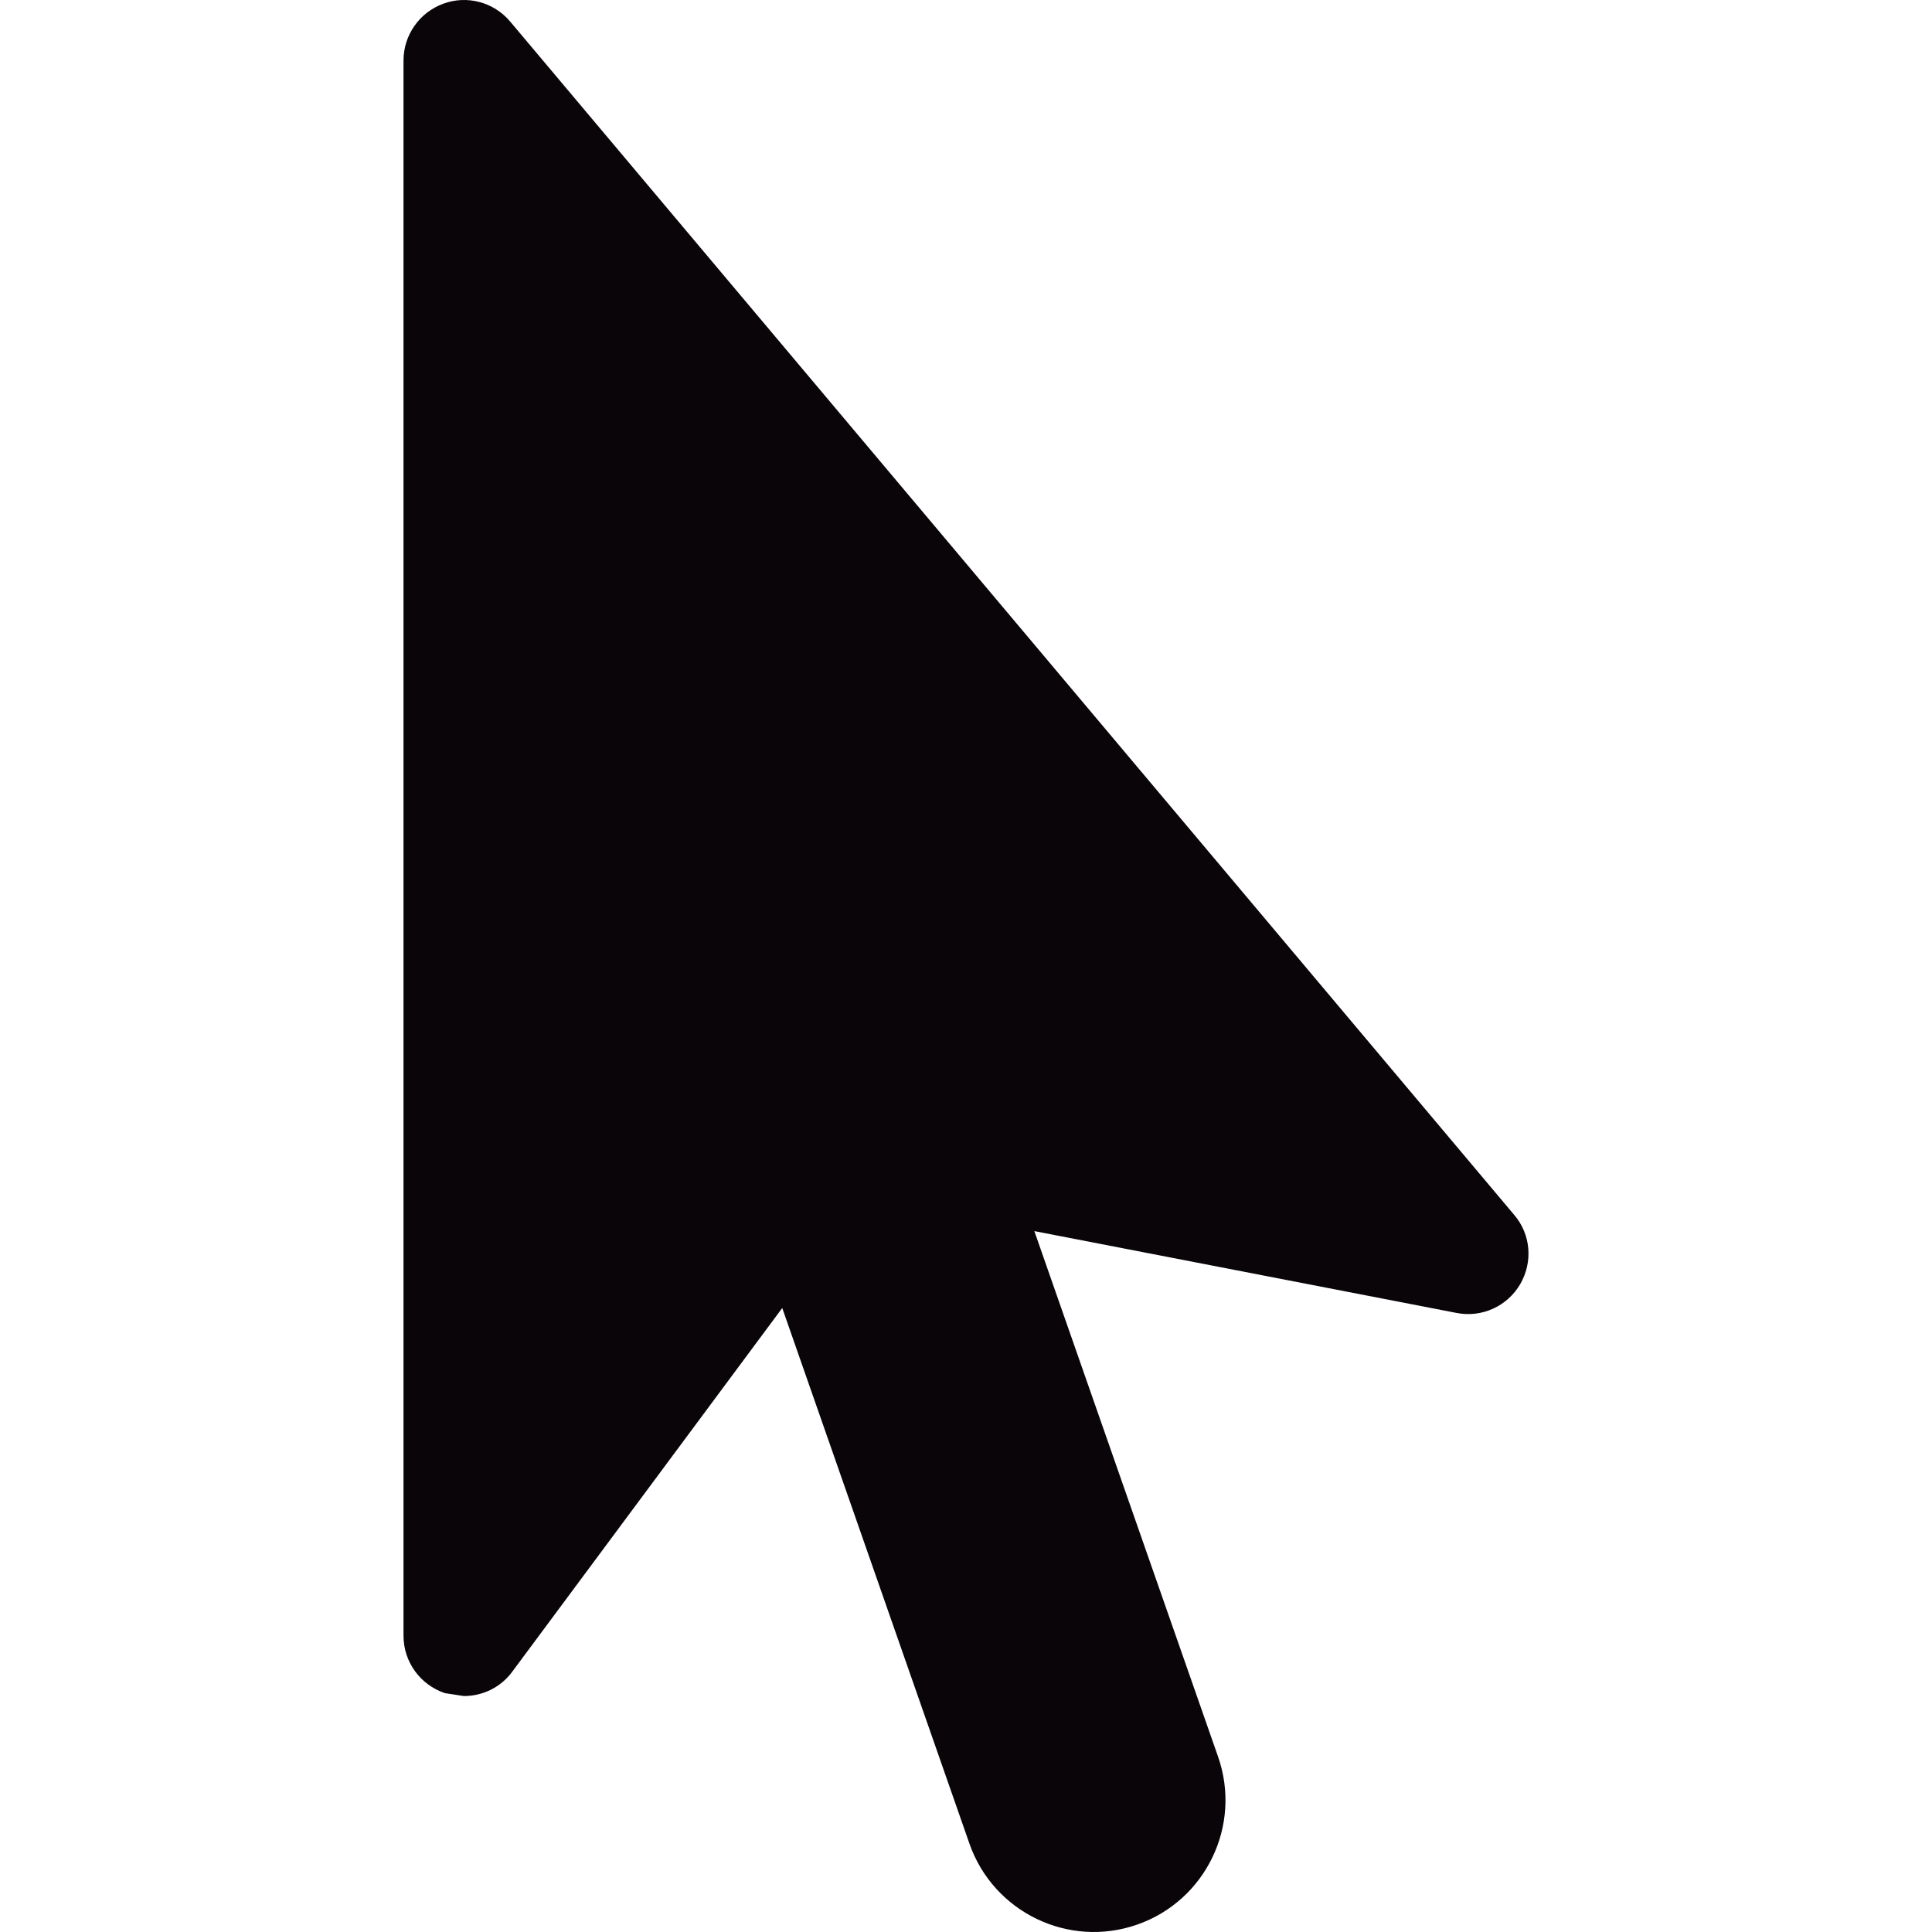 <?xml version="1.0" encoding="iso-8859-1"?>
<!-- Generator: Adobe Illustrator 19.0.0, SVG Export Plug-In . SVG Version: 6.00 Build 0)  -->
<svg version="1.1" id="Capa_1" xmlns="http://www.w3.org/2000/svg" xmlns:xlink="http://www.w3.org/1999/xlink" x="0px" y="0px"
	 viewBox="0 0 486.462 486.462" style="enable-background:new 0 0 486.462 486.462;" xml:space="preserve">
<g>
	<g>
		<g>
			<path style="fill:#090509;" d="M381.245,305.878L128.443,5.409c-4.134-4.894-10.883-6.688-16.841-4.469
				C105.613,3.129,101.6,8.845,101.6,15.228V411.85c0,6.597,4.195,12.373,10.427,14.47l4.773,0.73c4.712,0,9.272-2.158,12.19-6.141
				l67.973-91.563l47.15,134.913c6.05,17.237,24.958,26.387,42.225,20.337c17.237-6.019,26.417-24.928,20.368-42.255
				l-46.268-132.359l106.337,20.611c6.414,1.246,12.768-1.733,15.99-7.235C386.017,317.764,385.47,310.802,381.245,305.878z"/>
		</g>
	</g>
	<g>
	</g>
	<g>
	</g>
	<g>
	</g>
	<g>
	</g>
	<g>
	</g>
	<g>
	</g>
	<g>
	</g>
	<g>
	</g>
	<g>
	</g>
	<g>
	</g>
	<g>
	</g>
	<g>
	</g>
	<g>
	</g>
	<g>
	</g>
	<g>
	</g>
</g>
<g>
</g>
<g>
</g>
<g>
</g>
<g>
</g>
<g>
</g>
<g>
</g>
<g>
</g>
<g>
</g>
<g>
</g>
<g>
</g>
<g>
</g>
<g>
</g>
<g>
</g>
<g>
</g>
<g>
</g>
</svg>
